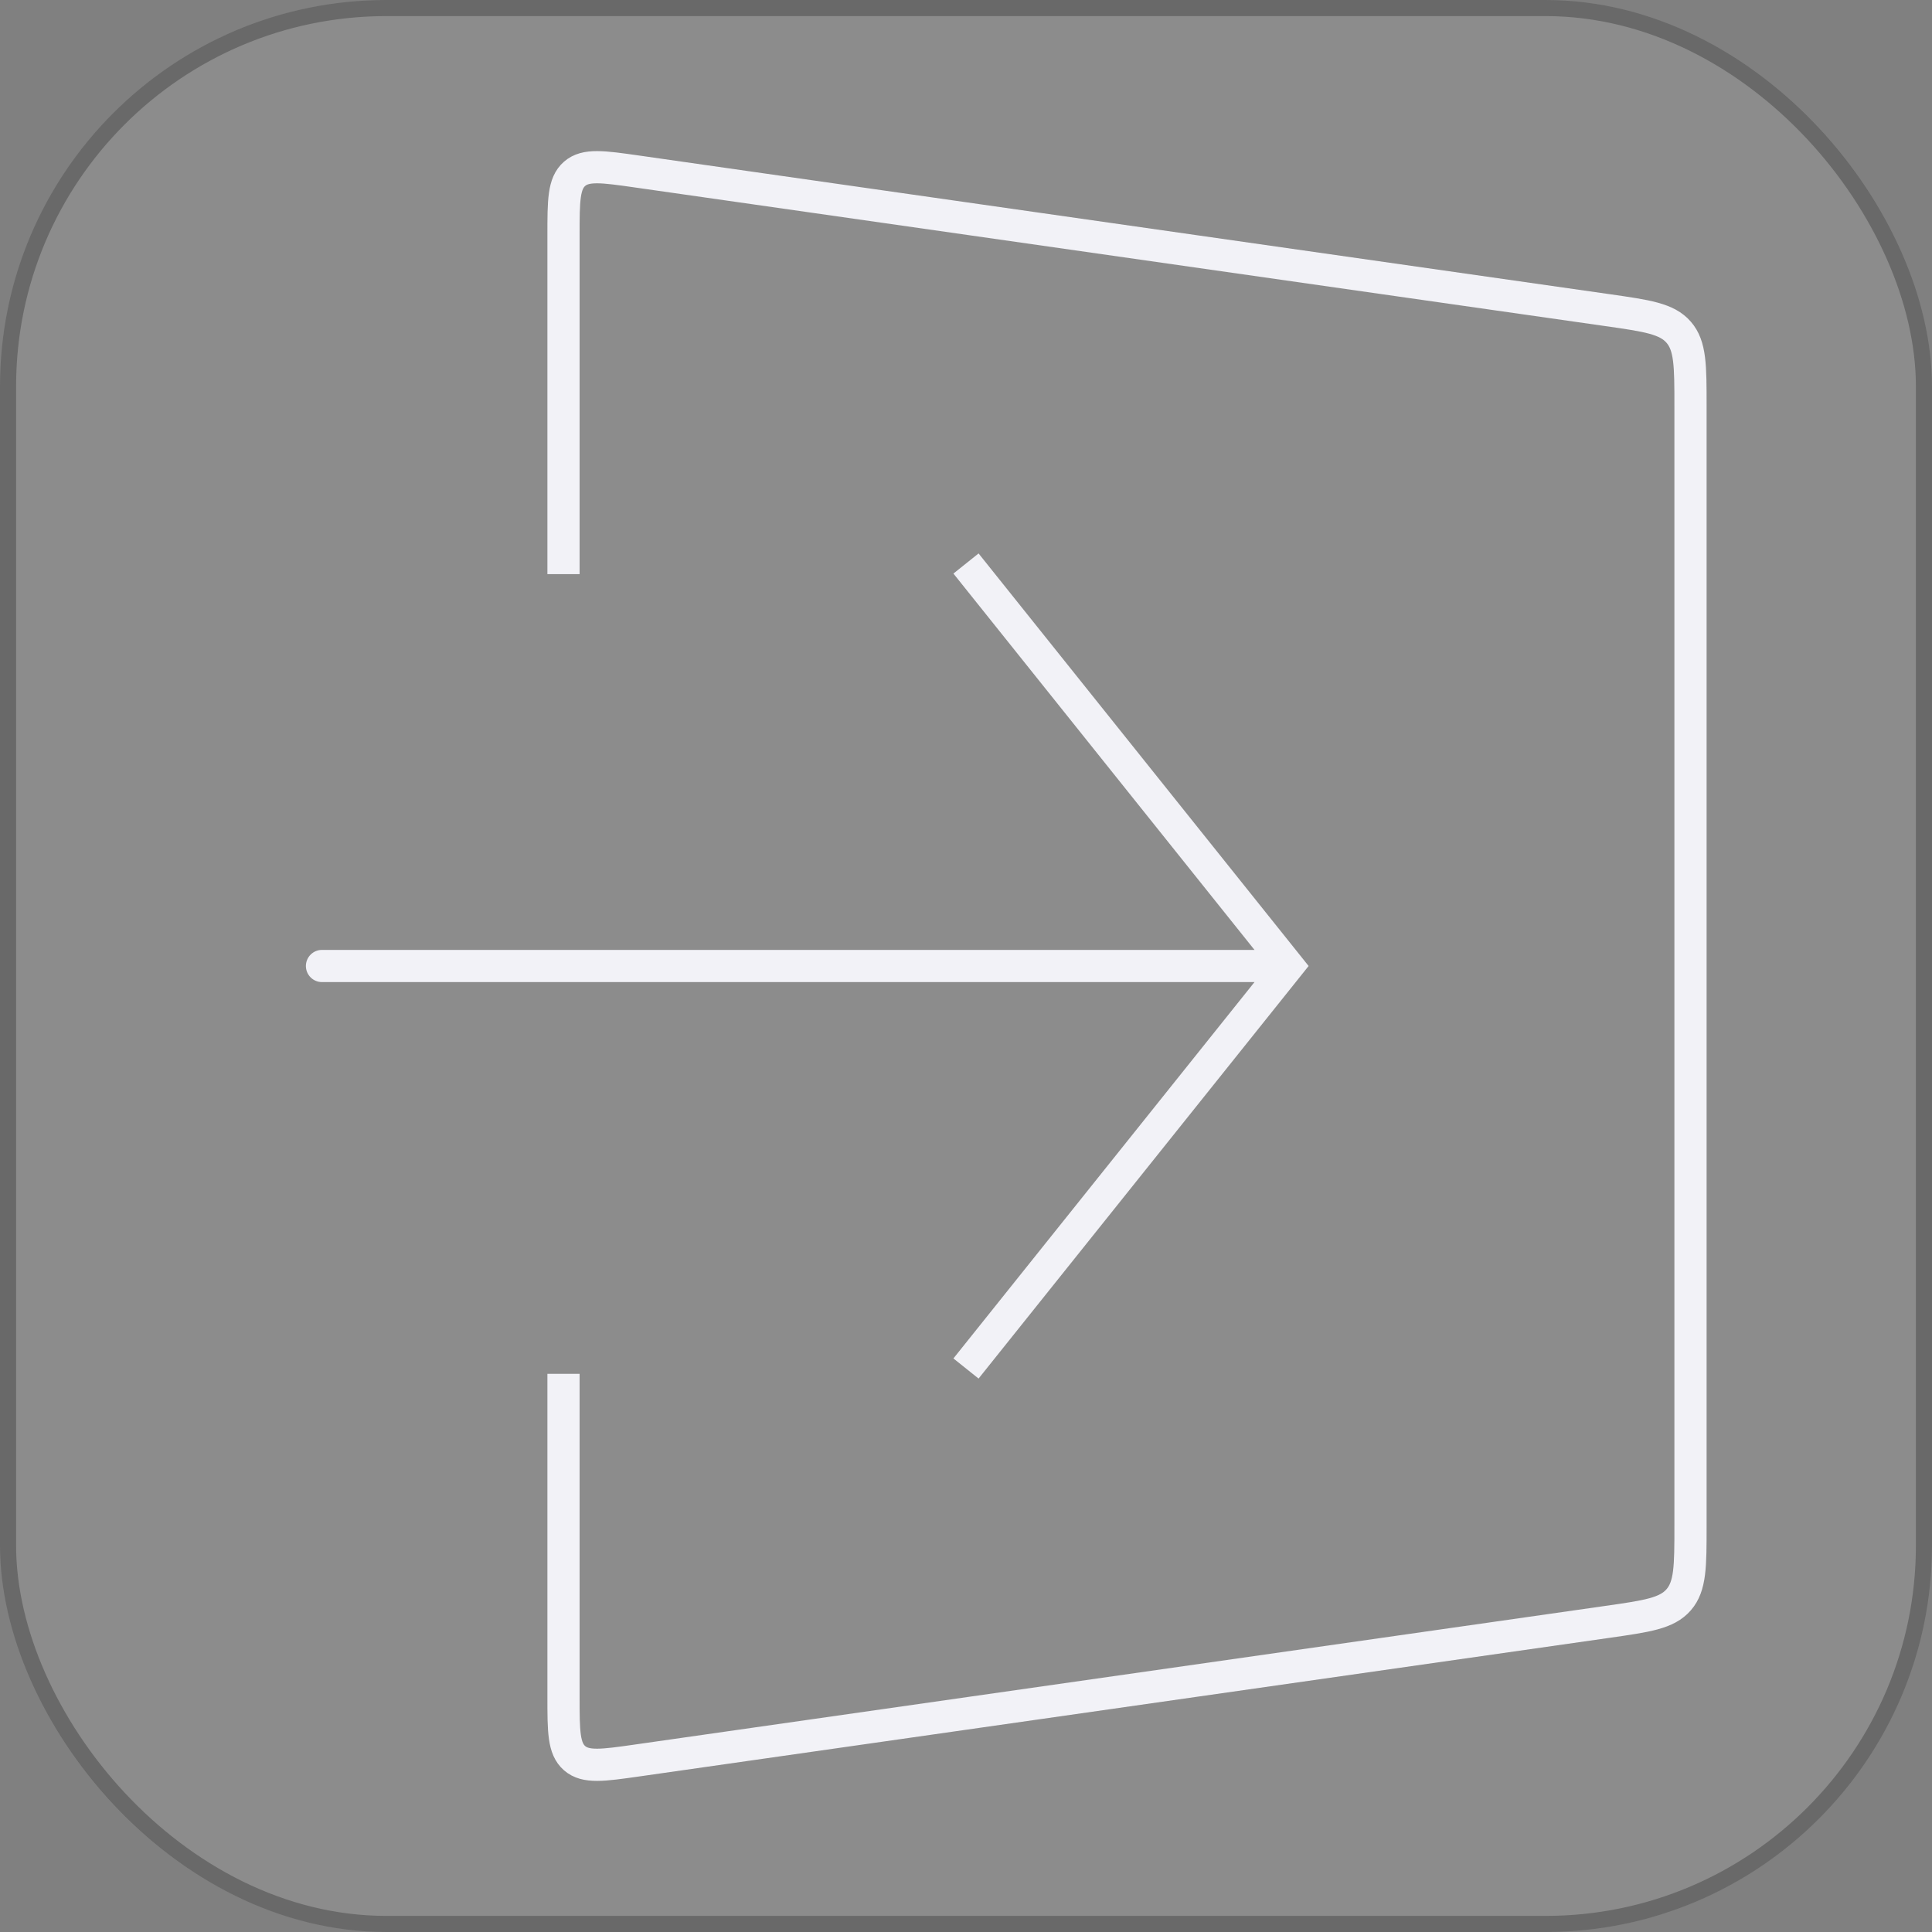 <svg width="120" height="120" viewBox="0 0 120 120" fill="none" xmlns="http://www.w3.org/2000/svg">
<rect x="0" y="0" width="120" height="120" fill="#808080" stroke="none"/>
<rect width="120" height="120" rx="24" fill="white" fill-opacity="0.1"/>
<rect x="0.5" y="0.5" width="119" height="119" rx="23.5" stroke="black" stroke-opacity="0.25"/>
<path d="M35 35.66V14.612C35 12.466 35 11.393 35.69 10.795C36.379 10.197 37.441 10.349 39.566 10.652L99.849 19.264C102.305 19.615 103.533 19.79 104.266 20.636C105 21.482 105 22.723 105 25.204V94.796C105 97.277 105 98.518 104.266 99.364C103.533 100.21 102.305 100.385 99.849 100.736L39.566 109.348C37.441 109.651 36.379 109.803 35.69 109.205C35 108.607 35 107.534 35 105.388V85.33" stroke="#F2F2F7" stroke-width="2"/>
<path d="M80 60L80.781 59.375L81.281 60L80.781 60.625L80 60ZM20 61C19.448 61 19 60.552 19 60C19 59.448 19.448 59 20 59V61ZM60.781 34.375L80.781 59.375L79.219 60.625L59.219 35.625L60.781 34.375ZM80.781 60.625L60.781 85.625L59.219 84.375L79.219 59.375L80.781 60.625ZM80 61H20V59H80V61Z" fill="#F2F2F7"/>
</svg>
